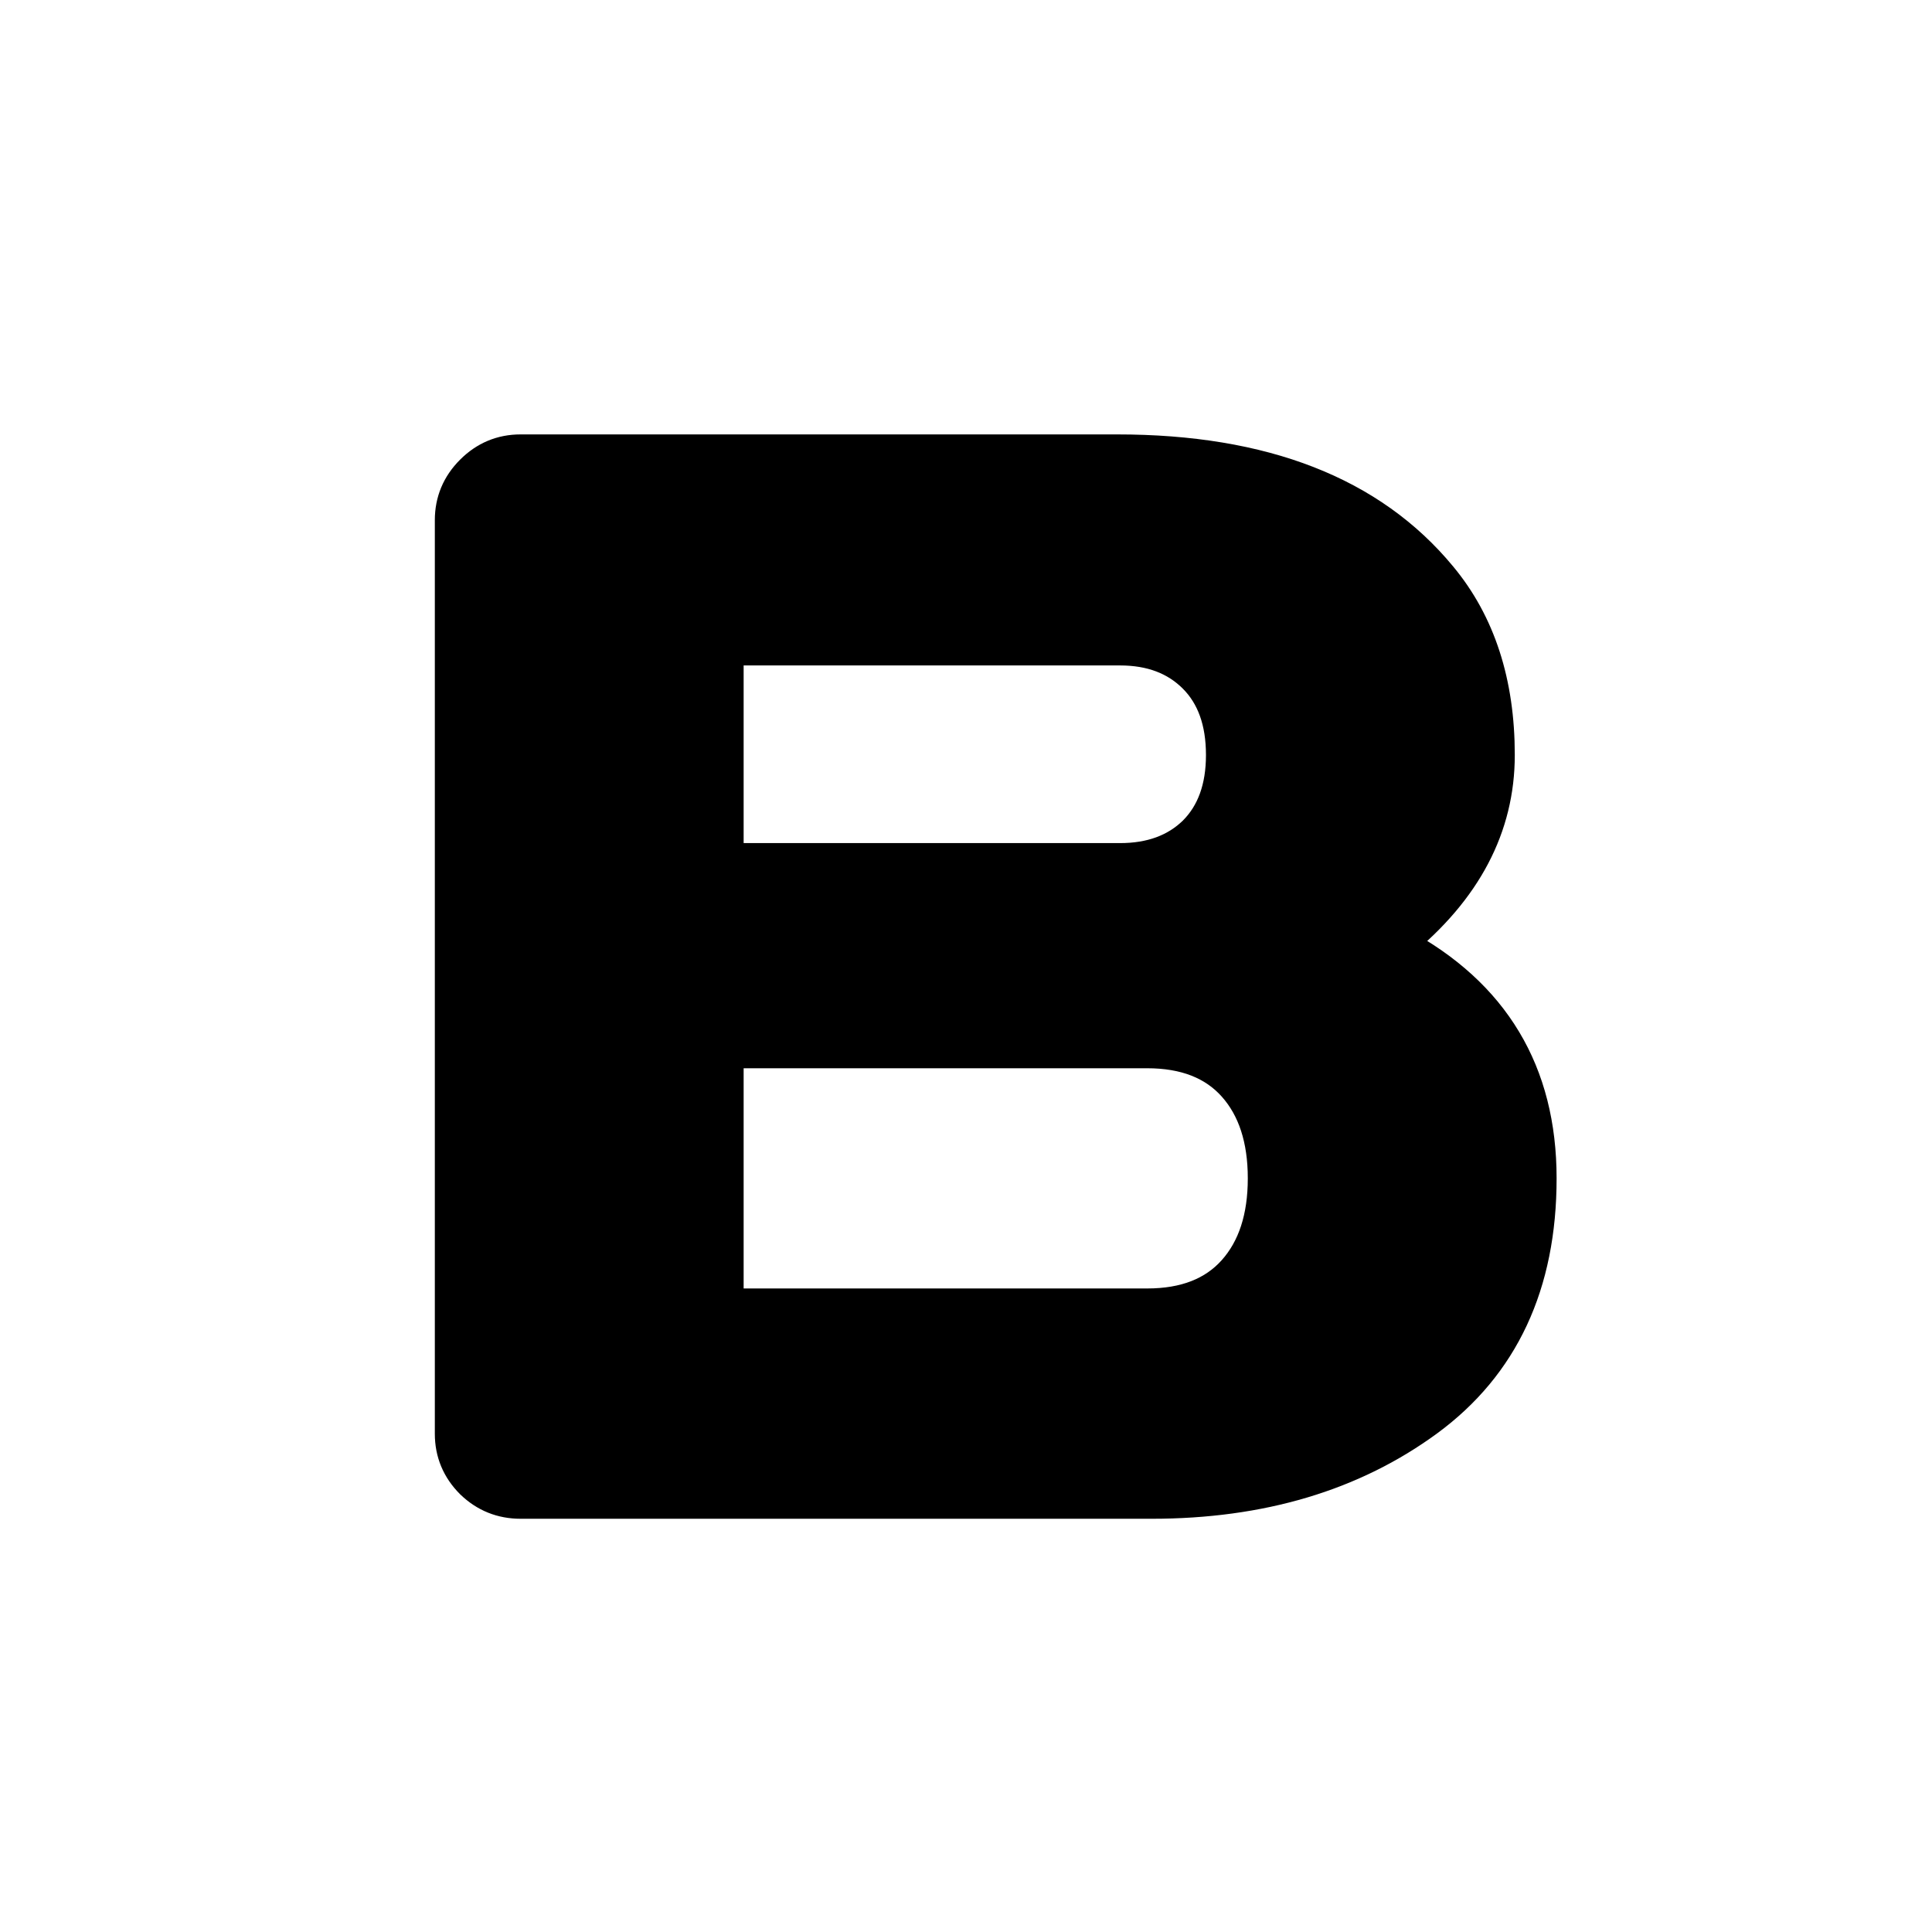 <svg width="180" height="180" viewBox="0 0 180 180" fill="none" xmlns="http://www.w3.org/2000/svg">
<path d="M42.012 48.467C42.012 46.69 42.65 45.163 43.926 43.887C45.202 42.611 46.728 41.973 48.506 41.973H104.082C117.708 41.973 127.757 45.892 134.229 53.73C137.829 58.06 139.629 63.597 139.629 70.342C139.629 77.041 136.553 82.897 130.4 87.91C139.15 92.604 143.525 99.896 143.525 109.785C143.525 119.674 140.016 127.194 132.998 132.344C126.025 137.448 117.458 140 107.295 140H48.506C46.728 140 45.202 139.385 43.926 138.154C42.65 136.878 42.012 135.352 42.012 133.574V48.467ZM67.783 121.543H106.885C110.394 121.543 113.083 120.495 114.951 118.398C116.82 116.302 117.754 113.431 117.754 109.785C117.754 106.139 116.82 103.268 114.951 101.172C113.083 99.076 110.394 98.027 106.885 98.027H67.783V121.543ZM67.783 80.049H104.355C107.227 80.049 109.528 79.206 111.26 77.519C112.992 75.788 113.857 73.395 113.857 70.342C113.857 67.243 112.992 64.828 111.26 63.096C109.528 61.364 107.227 60.498 104.355 60.498H67.783V80.049Z" fill="black" stroke="black" stroke-width="3"/>
</svg>
